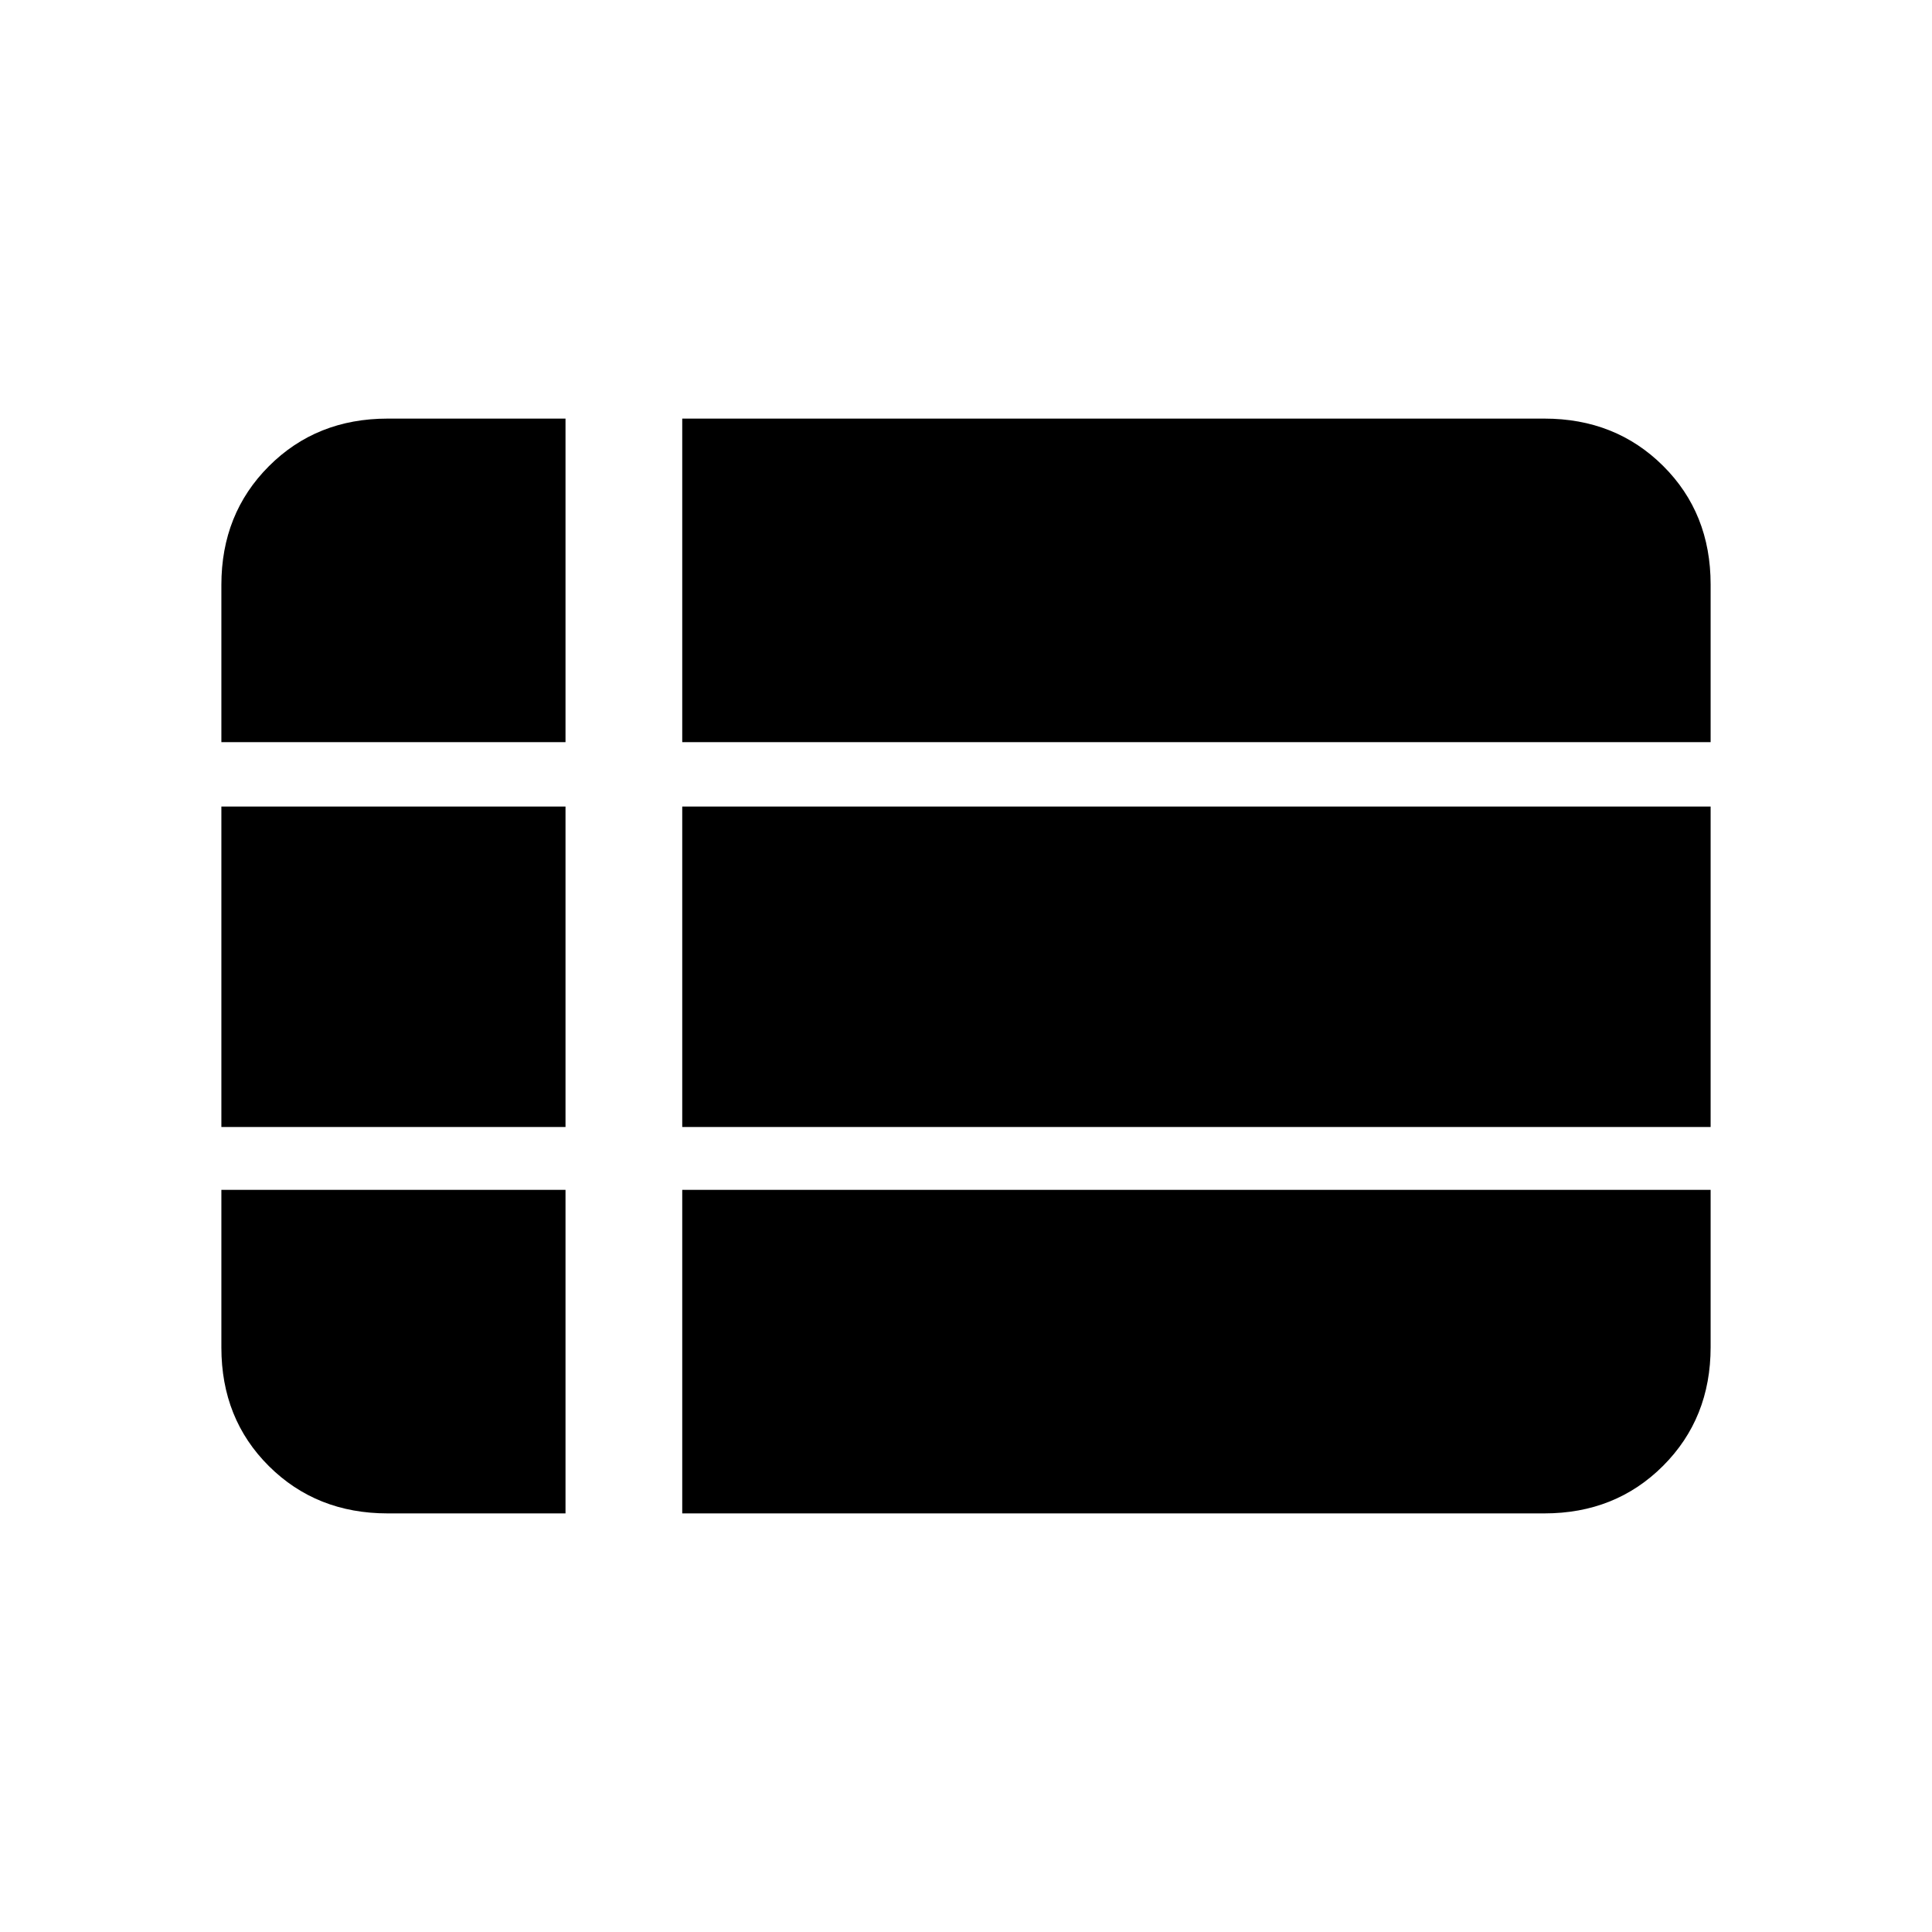 <svg xmlns="http://www.w3.org/2000/svg" height="20" viewBox="0 -960 960 960" width="20"><path d="M339-208h428.38q35.36 0 58.99-23.63Q850-255.26 850-290.62v-78.15H339V-208ZM110-591.23h171V-752h-88.38q-35.36 0-58.99 23.63Q110-704.74 110-669.38v78.15ZM110-400h171v-159.23H110V-400Zm82.62 192H281v-160.77H110v78.37q0 35.44 23.63 58.92Q157.26-208 192.62-208ZM339-400h511v-159.23H339V-400Zm0-191.23h511v-78.37q0-35.44-23.63-58.92Q802.74-752 767.38-752H339v160.77Z"/></svg>